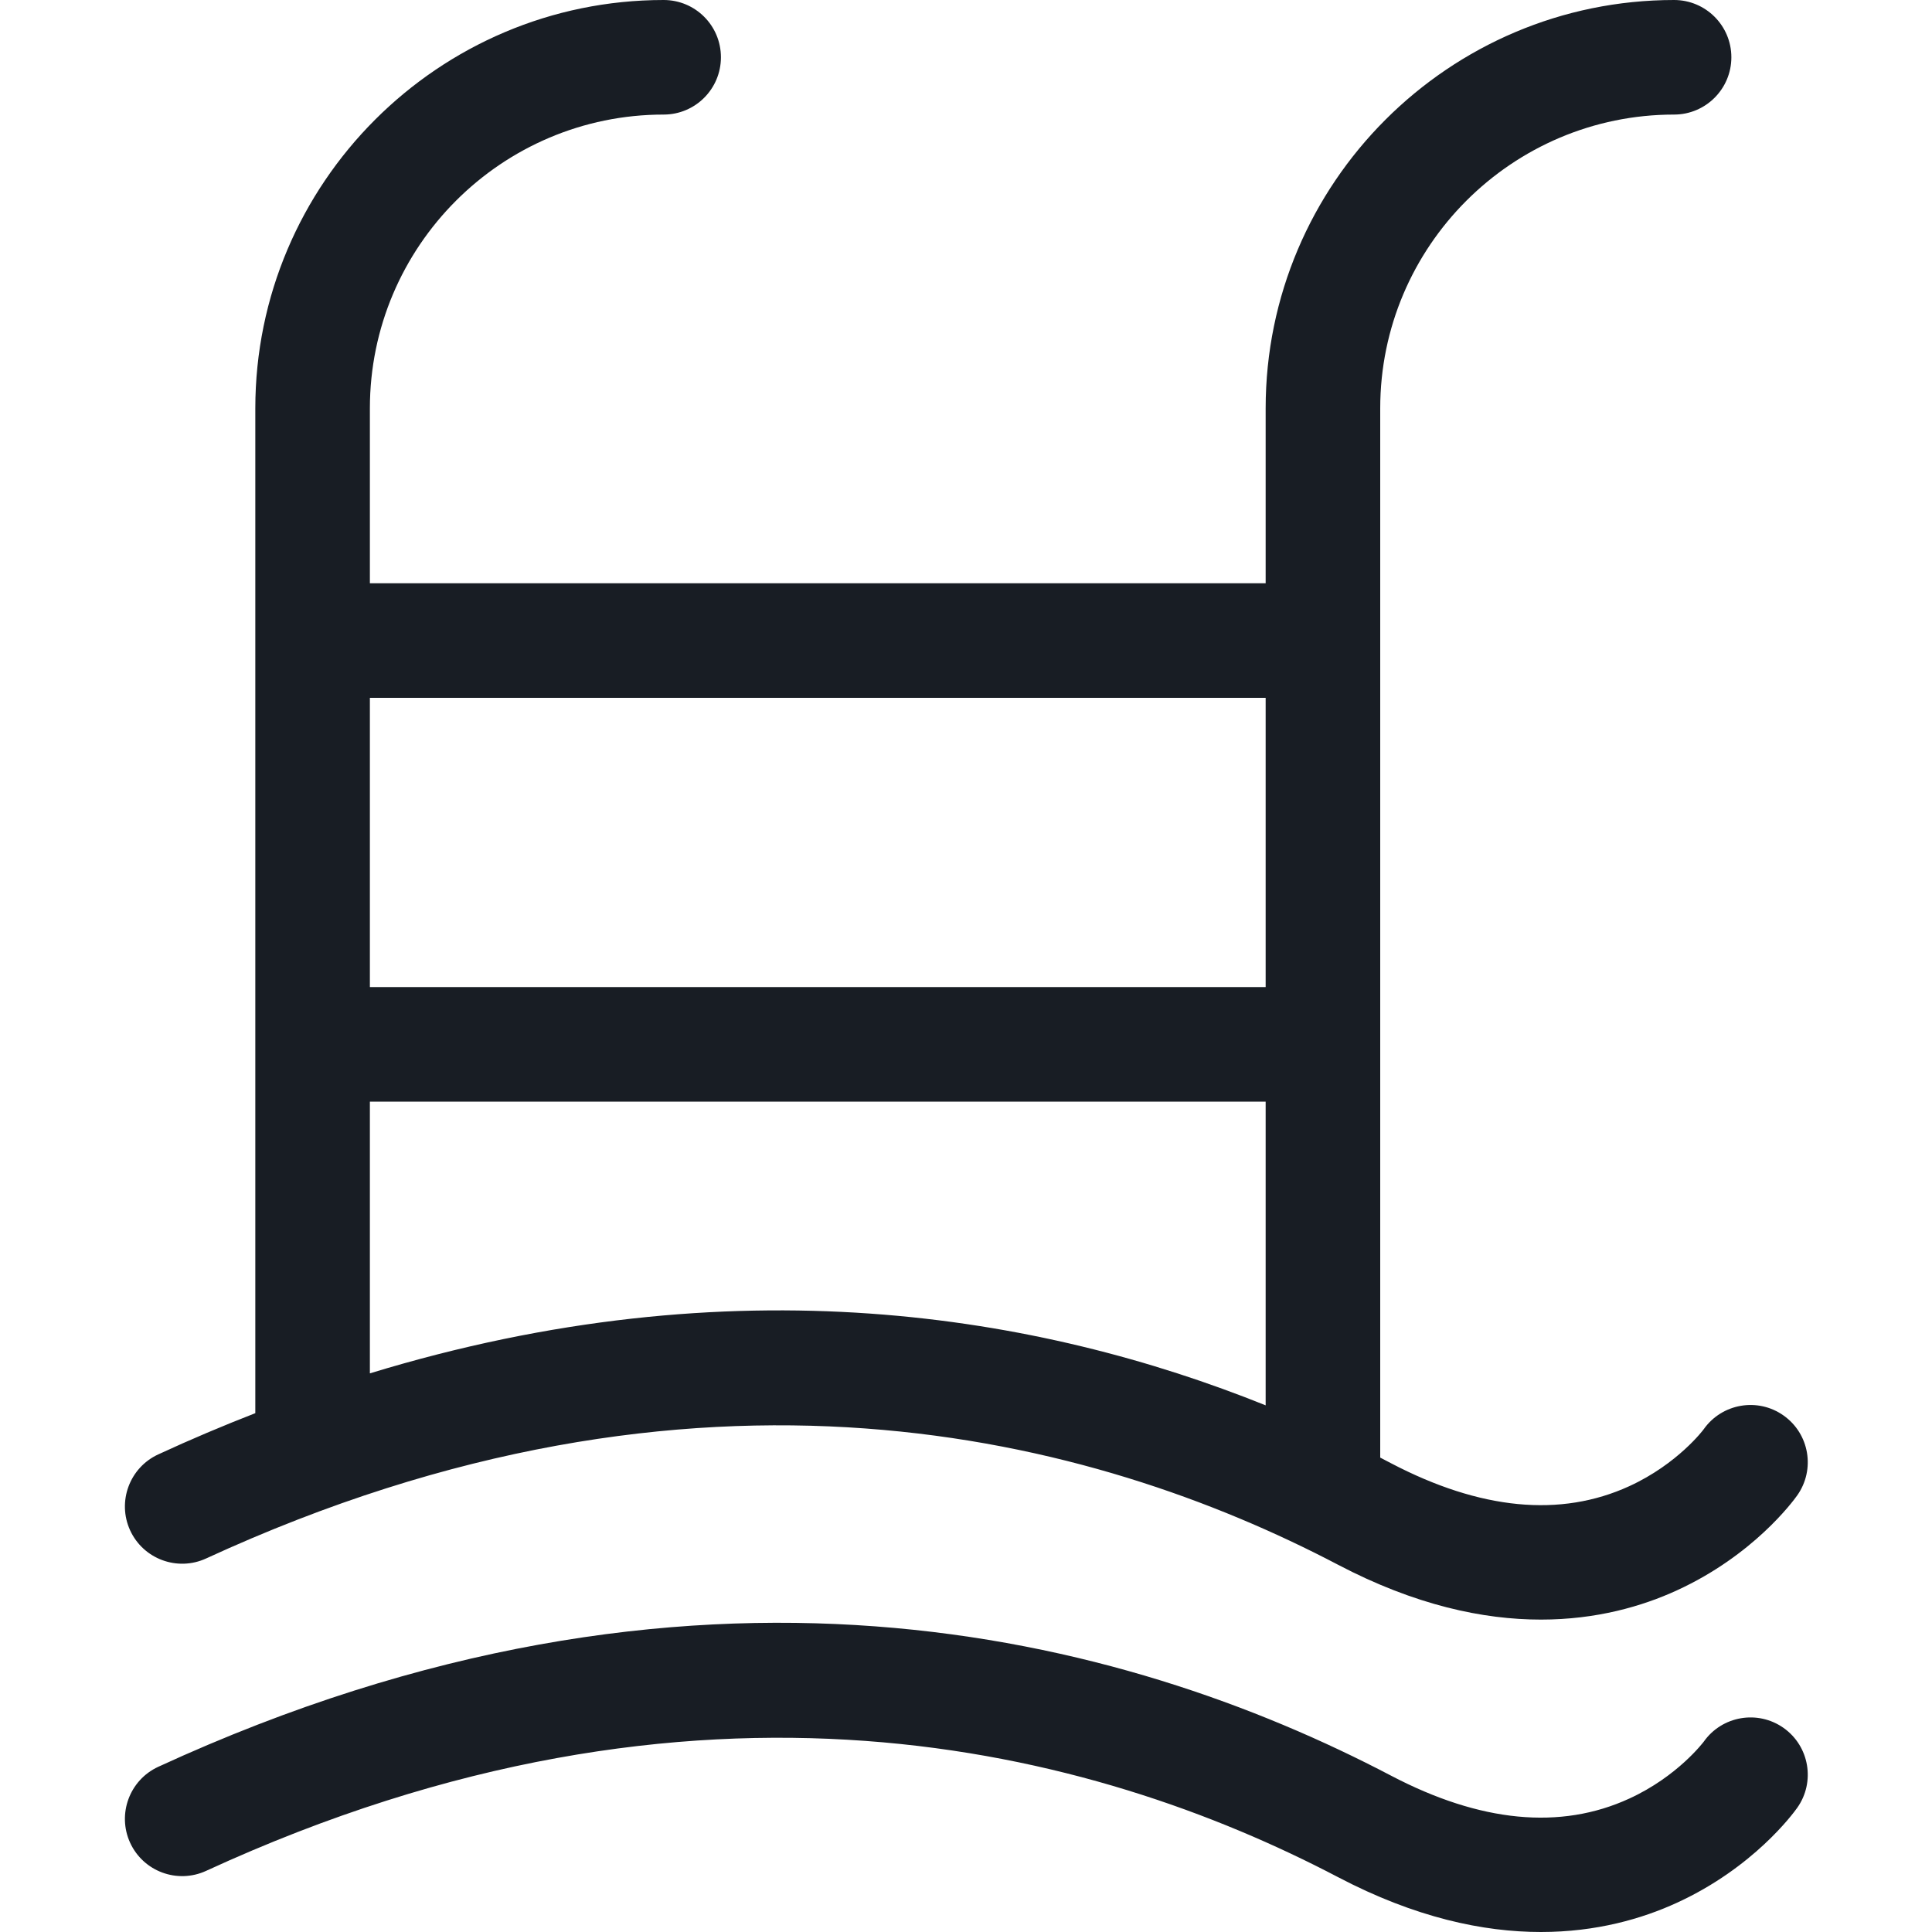 <svg width="20" height="20" viewBox="0 0 20 20" fill="none" xmlns="http://www.w3.org/2000/svg">
<g clip-path="url(#clip0_284_3520)">
<path d="M18.463 14.653C18.196 14.464 17.826 14.528 17.637 14.795C17.635 14.799 17.368 15.155 16.866 15.385C16.154 15.711 15.324 15.631 14.399 15.147C14.363 15.128 14.326 15.108 14.288 15.089V4.227C14.288 2.55 15.653 1.186 17.33 1.186C17.657 1.186 17.923 0.92 17.923 0.593C17.923 0.265 17.657 0 17.33 0C14.999 0 13.102 1.896 13.102 4.227V6.038H3.829V4.227C3.829 2.55 5.193 1.186 6.87 1.186C7.198 1.186 7.463 0.92 7.463 0.593C7.463 0.265 7.198 0 6.87 0C4.539 0 2.643 1.896 2.643 4.227V14.629C2.312 14.758 1.977 14.899 1.638 15.056C1.341 15.193 1.211 15.545 1.347 15.842C1.484 16.14 1.837 16.27 2.134 16.133C7.235 13.784 11.32 14.872 13.849 16.197C14.651 16.618 15.356 16.766 15.952 16.766C16.527 16.766 17.001 16.628 17.36 16.463C18.151 16.1 18.561 15.542 18.605 15.48C18.794 15.212 18.731 14.842 18.463 14.653ZM13.102 14.548C10.768 13.609 7.601 13.064 3.829 14.217V11.404H13.102V14.548ZM13.102 10.218H3.829V7.224H13.102V10.218Z" fill="#181D24"/>
<path d="M18.463 17.887C18.196 17.699 17.826 17.762 17.637 18.03C17.634 18.033 17.368 18.389 16.866 18.619C16.154 18.946 15.324 18.866 14.399 18.381C11.635 16.932 7.177 15.74 1.638 18.29C1.341 18.427 1.211 18.779 1.347 19.076C1.484 19.374 1.836 19.504 2.134 19.367C7.235 17.019 11.32 18.106 13.849 19.431C14.651 19.852 15.356 20 15.952 20C16.527 20 17.001 19.862 17.36 19.697C18.151 19.334 18.561 18.776 18.605 18.714C18.794 18.447 18.731 18.076 18.463 17.887Z" fill="#181D24"/>
</g>
<defs>
<clipPath id="clip0_284_3520">
<rect width="20" height="20" fill="white"/>
</clipPath>
</defs>
</svg>
